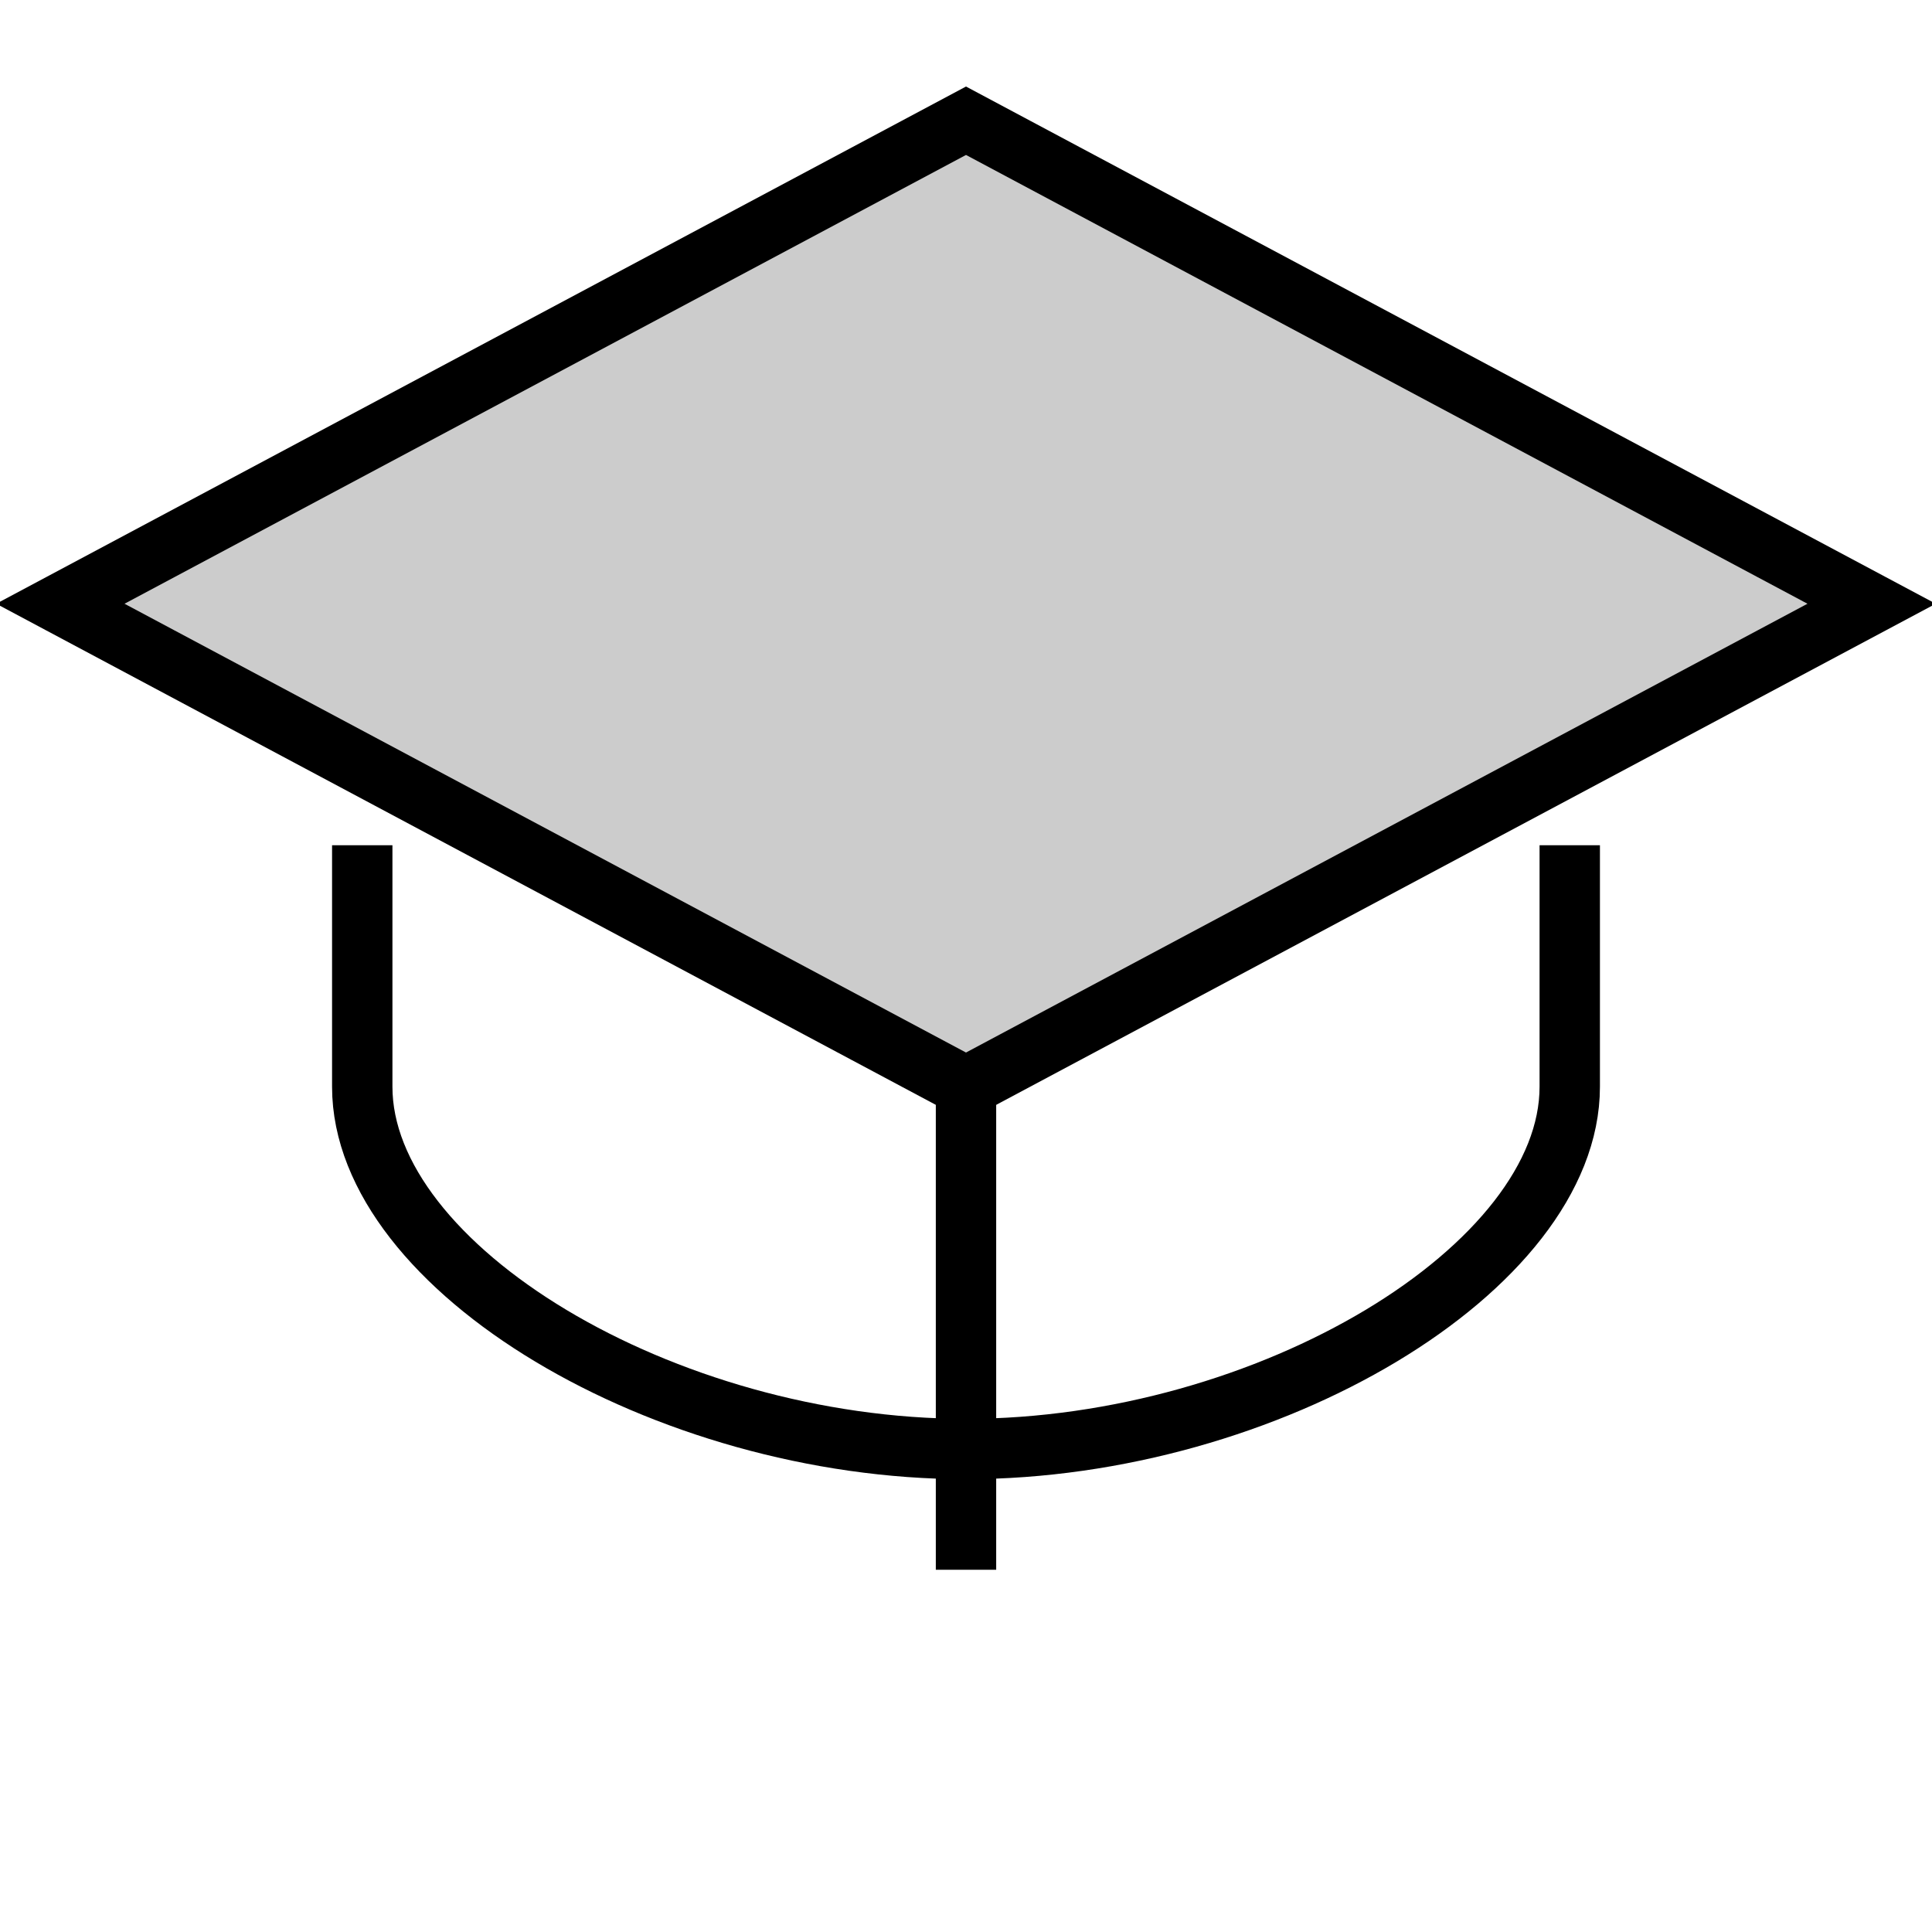 <svg xmlns="http://www.w3.org/2000/svg" viewBox="0 0 64 64" fill="none" stroke="currentColor" stroke-width="2">
  <path d="M32 4L2 20l30 16 30-16L32 4z" fill="#ccc" />
  <path d="M32 36v16M12 28v8c0 6 10 12 20 12s20-6 20-12v-8" fill="none" />
</svg>